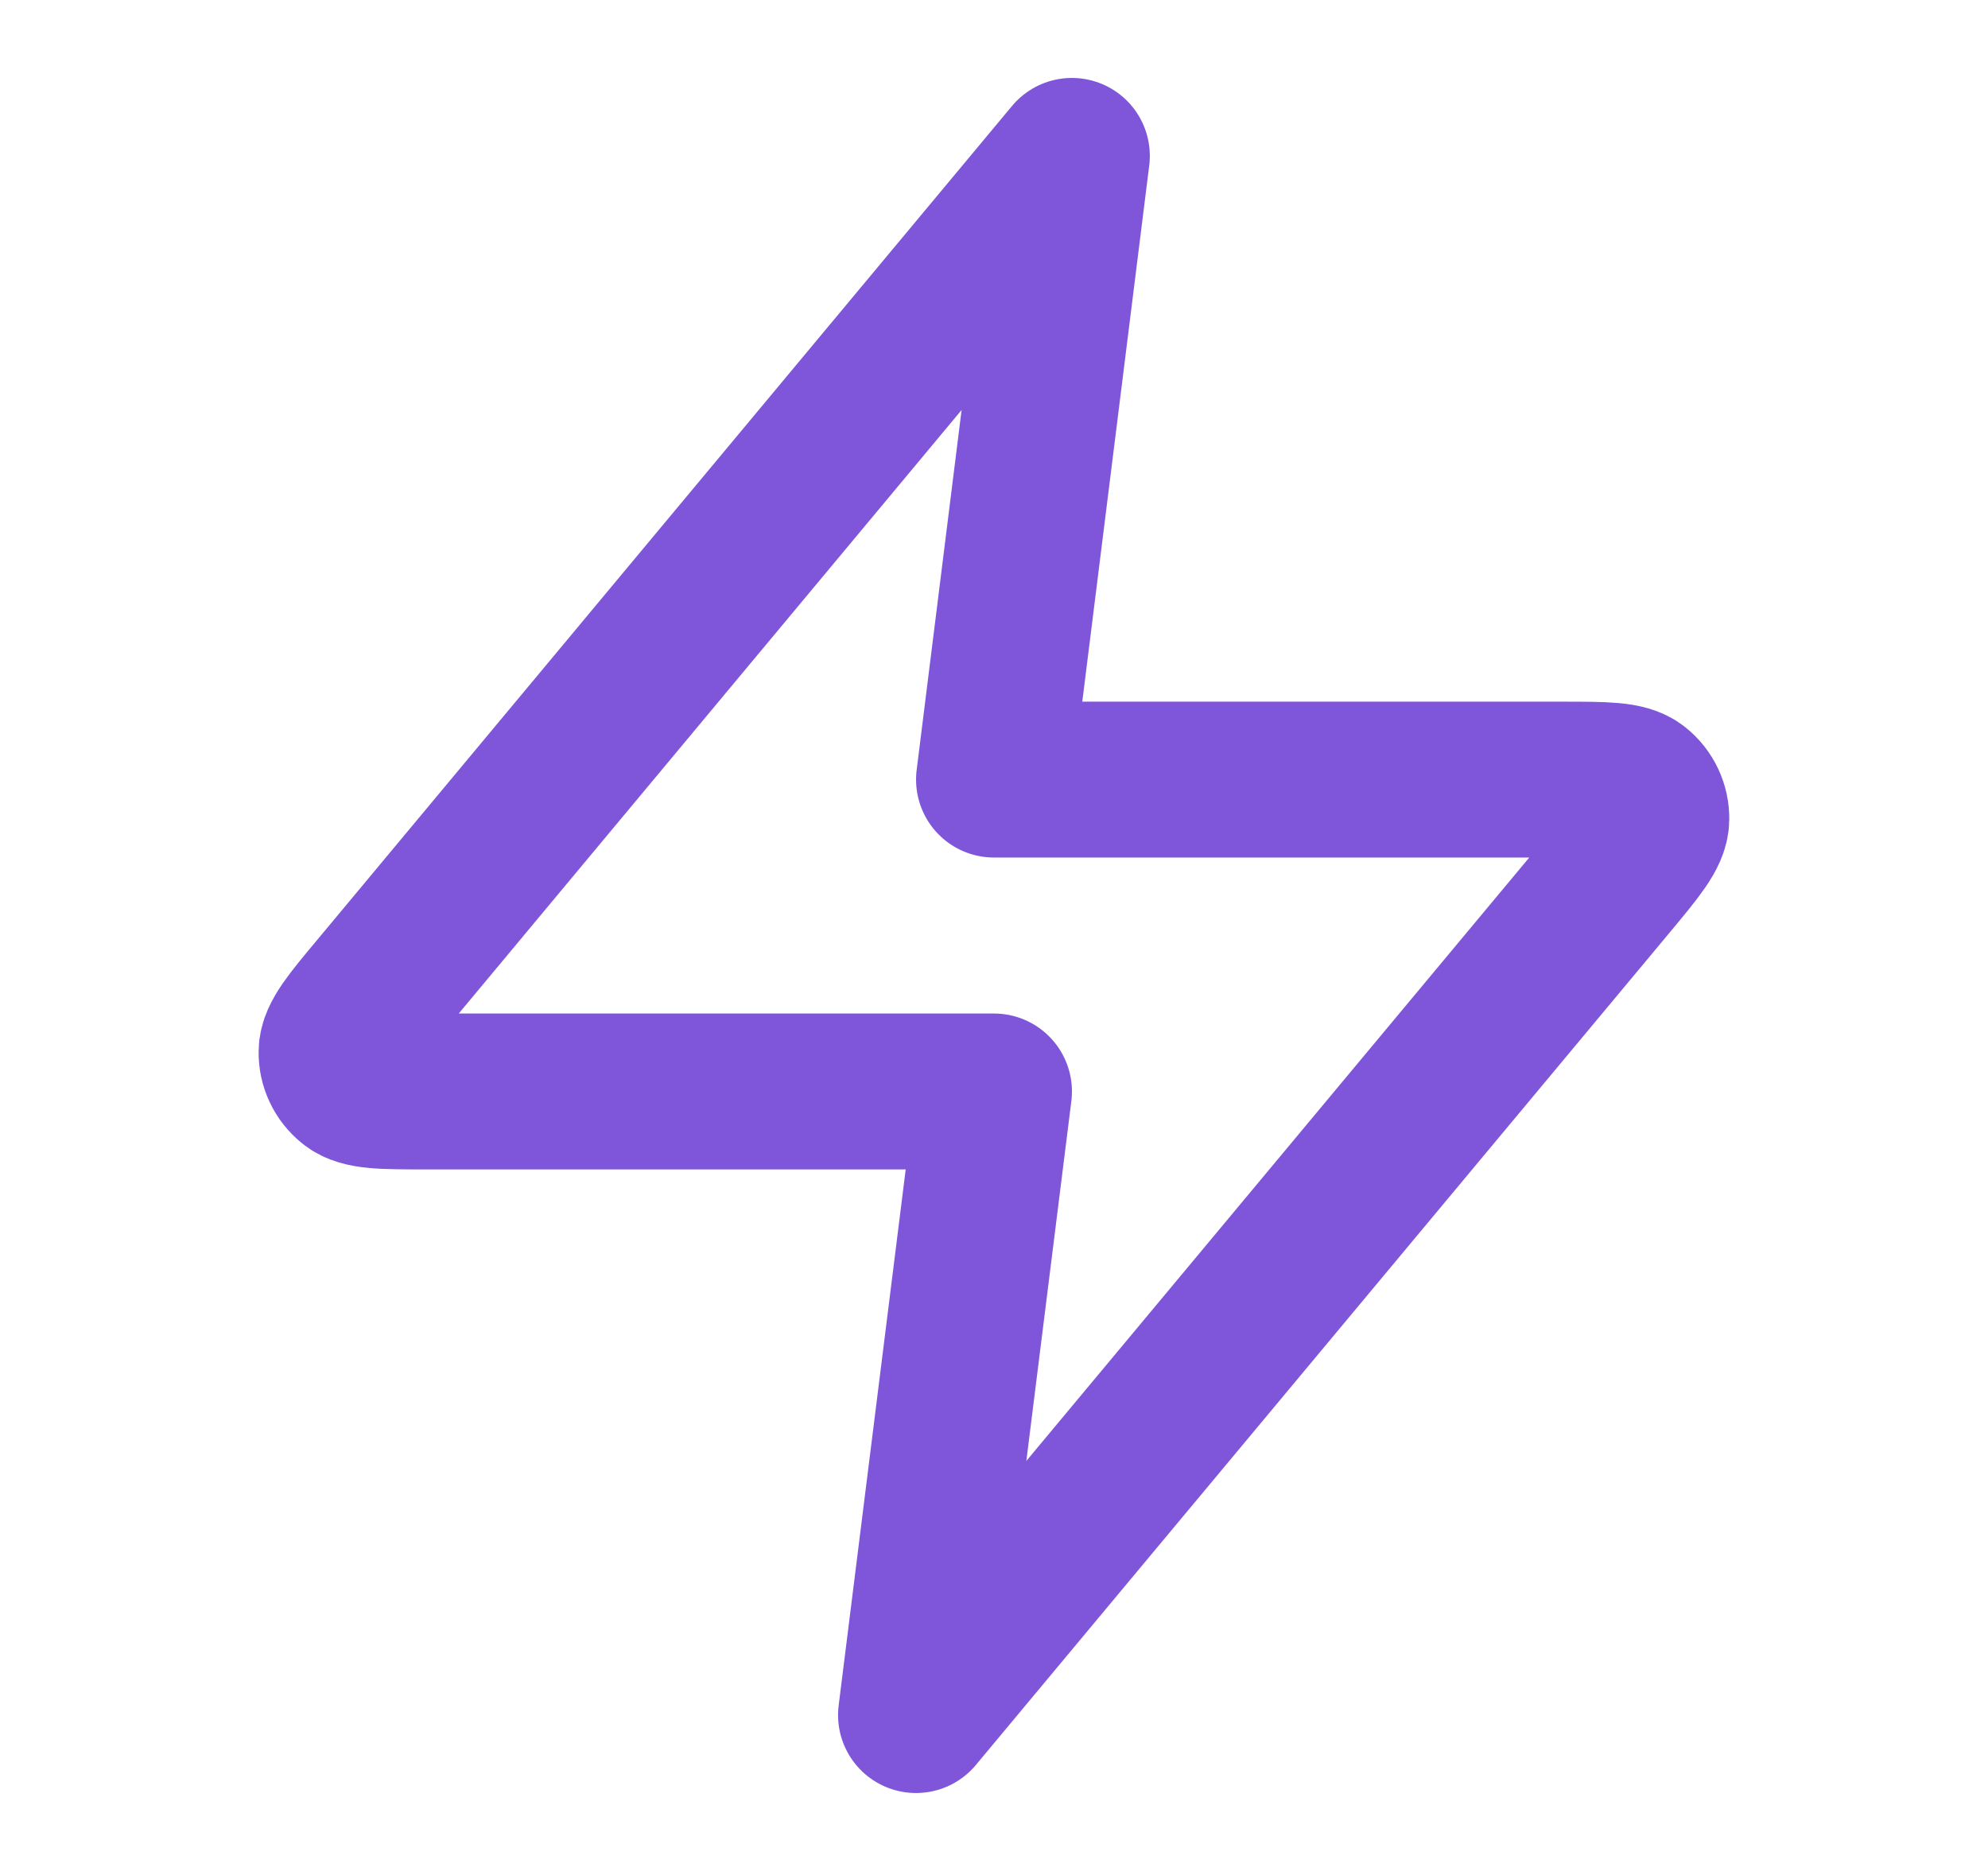 <svg width="17" height="16" viewBox="0 0 17 16" fill="none" xmlns="http://www.w3.org/2000/svg">
<path d="M9.166 1.333L3.229 8.459C2.996 8.738 2.88 8.877 2.878 8.995C2.876 9.098 2.922 9.195 3.002 9.259C3.093 9.334 3.275 9.334 3.638 9.334H8.5L7.833 14.667L13.771 7.542C14.003 7.263 14.119 7.123 14.121 7.005C14.123 6.903 14.077 6.805 13.997 6.741C13.906 6.667 13.724 6.667 13.361 6.667H8.5L9.166 1.333Z" stroke="#7F56D9" stroke-width="1.333" stroke-linecap="round" stroke-linejoin="round"/>
</svg>
